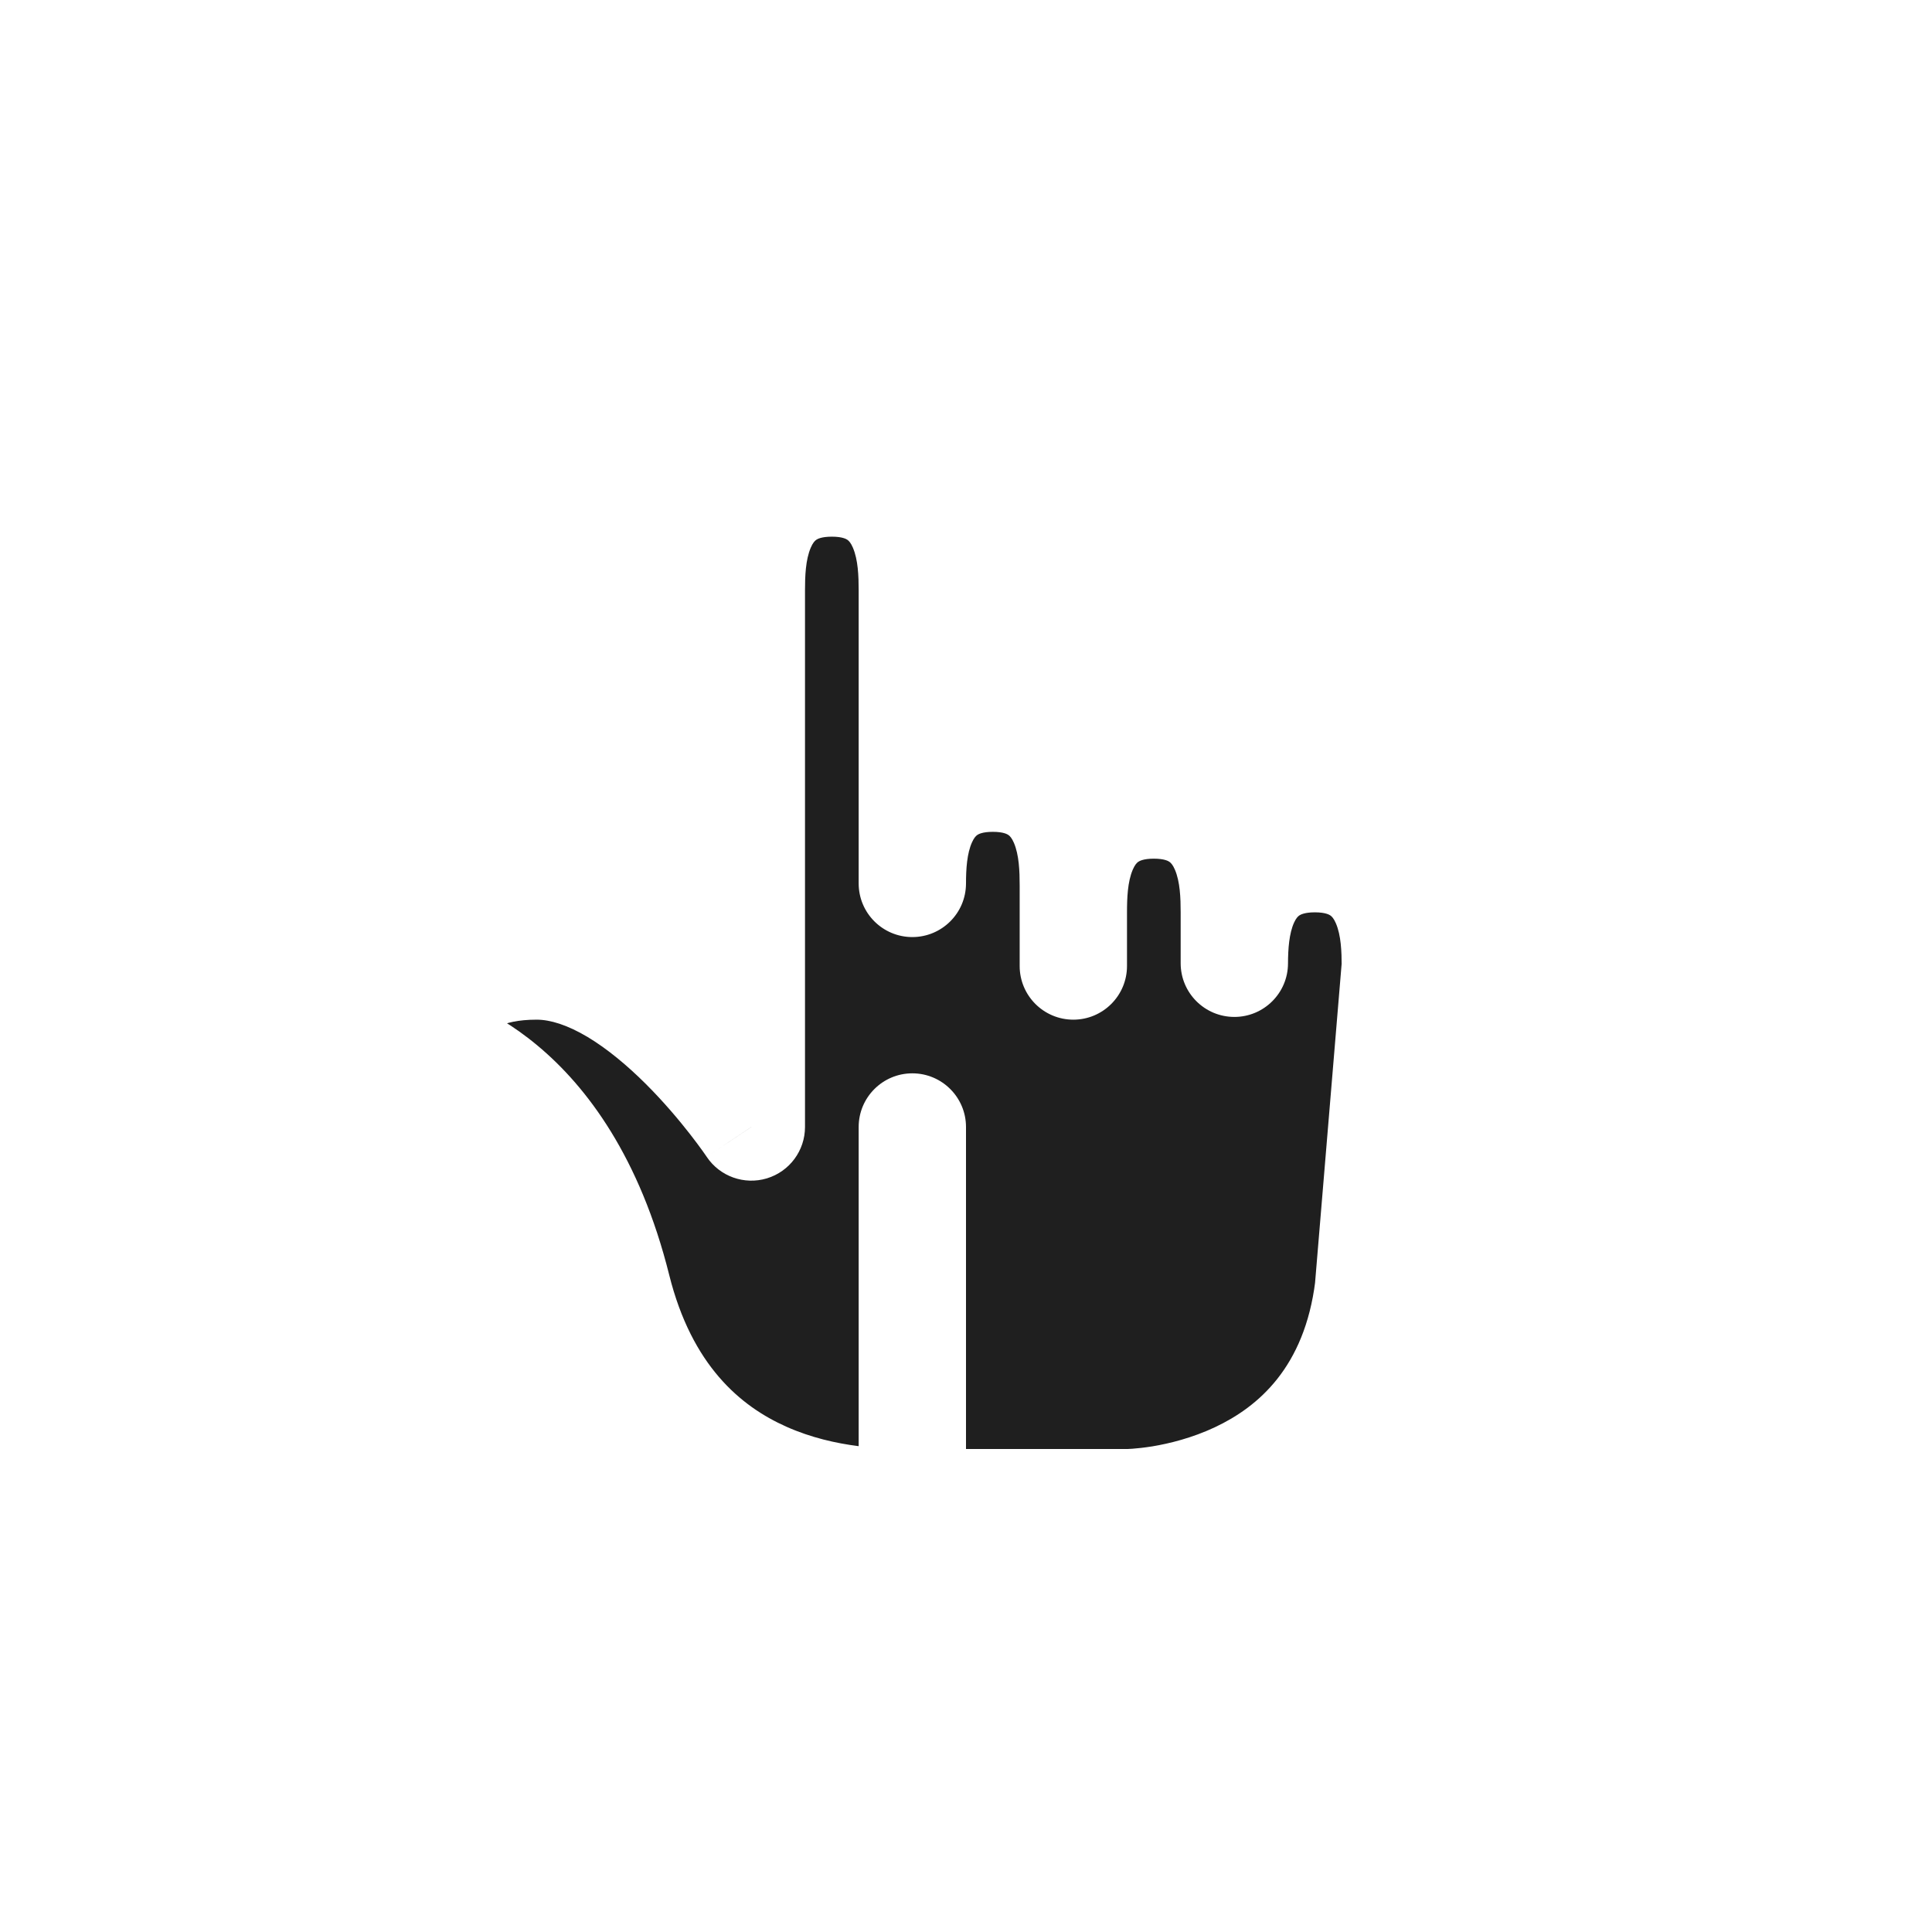 <svg width="36" height="36" viewBox="0 0 36 36" fill="none" xmlns="http://www.w3.org/2000/svg">
<g filter="url(#filter0_d_182_7013)">
<mask id="path-1-outside-1_182_7013" maskUnits="userSpaceOnUse" x="7" y="8" width="20" height="21" fill="black">
<rect fill="white" x="7" y="8" width="20" height="21"/>
<path fill-rule="evenodd" clip-rule="evenodd" d="M14 11C14 10.5 14 9 15.5 9C17 9 17 10.5 17 11V16.461C17.001 15.927 17.037 14.5 18.5 14.5C20 14.5 20 16 20 16.5V18H20V17C20 16.5 20 15 21.5 15C23 15 23 16.5 23 17L23 17.949C23.002 17.406 23.048 16 24.5 16C26 16 26 17.5 26 18H26L25.5 24C25 28 21 28 21 28H17V21H17V28C16 28 12.5 28 11.5 24C10.5 20 8 19.5 8 19.5C8 19.5 8 18 10 18C11.988 18 13.976 20.964 14 21V18H14L14 11Z"/>
</mask>
<path fill-rule="evenodd" clip-rule="evenodd" d="M14 11C14 10.5 14 9 15.5 9C17 9 17 10.5 17 11V16.461C17.001 15.927 17.037 14.5 18.5 14.5C20 14.5 20 16 20 16.5V18H20V17C20 16.5 20 15 21.5 15C23 15 23 16.5 23 17L23 17.949C23.002 17.406 23.048 16 24.5 16C26 16 26 17.5 26 18H26L25.5 24C25 28 21 28 21 28H17V21H17V28C16 28 12.5 28 11.5 24C10.5 20 8 19.5 8 19.5C8 19.5 8 18 10 18C11.988 18 13.976 20.964 14 21V18H14L14 11Z" fill="#1F1F1F"/>
<path d="M14 11H13V11L14 11ZM17 16.461H16C16 17.013 16.447 17.46 16.999 17.461C17.551 17.461 17.999 17.015 18 16.463L17 16.461ZM20 18H19C19 18.552 19.448 19 20 19V18ZM20 18V19C20.552 19 21 18.552 21 18H20ZM23 17L24 17V17H23ZM23 17.949L22 17.949C22 18.501 22.447 18.948 22.999 18.949C23.55 18.95 23.999 18.504 24 17.952L23 17.949ZM26 18V19C26.552 19 27 18.552 27 18H26ZM26 18V17C25.48 17 25.047 17.399 25.003 17.917L26 18ZM25.5 24L26.492 24.124C26.494 24.11 26.495 24.097 26.497 24.083L25.5 24ZM17 28H16C16 28.552 16.448 29 17 29V28ZM17 21H18C18 20.448 17.552 20 17 20V21ZM17 21V20C16.448 20 16 20.448 16 21H17ZM17 28V29C17.552 29 18 28.552 18 28H17ZM8 19.5H7C7 19.977 7.336 20.387 7.804 20.481L8 19.5ZM14 21L13.168 21.555C13.413 21.922 13.869 22.084 14.29 21.957C14.712 21.829 15 21.44 15 21H14ZM14 18V17C13.447 17 13 17.448 13 18H14ZM14 18V19C14.265 19 14.52 18.895 14.707 18.707C14.895 18.52 15 18.265 15 18L14 18ZM15.5 8C14.951 8 14.461 8.14 14.057 8.424C13.66 8.704 13.416 9.074 13.268 9.419C12.989 10.07 13 10.767 13 11H15C15 10.733 15.011 10.431 15.107 10.206C15.146 10.114 15.184 10.077 15.208 10.06C15.226 10.047 15.299 10 15.5 10V8ZM18 11C18 10.767 18.011 10.07 17.732 9.419C17.584 9.074 17.34 8.704 16.943 8.424C16.539 8.14 16.049 8 15.5 8V10C15.701 10 15.774 10.047 15.792 10.06C15.816 10.077 15.854 10.114 15.893 10.206C15.989 10.431 16 10.733 16 11H18ZM18 16.461V11H16V16.461H18ZM18.5 13.5C17.965 13.5 17.486 13.633 17.087 13.904C16.692 14.172 16.445 14.528 16.291 14.867C16.001 15.507 16 16.195 16 16.459L18 16.463C18 16.193 18.018 15.9 18.113 15.693C18.151 15.608 18.187 15.575 18.211 15.558C18.23 15.545 18.303 15.5 18.5 15.5V13.5ZM21 16.5C21 16.267 21.011 15.57 20.732 14.919C20.584 14.574 20.34 14.204 19.943 13.924C19.539 13.64 19.049 13.5 18.5 13.5V15.5C18.701 15.5 18.773 15.547 18.792 15.56C18.816 15.577 18.854 15.614 18.893 15.706C18.989 15.93 19 16.233 19 16.5H21ZM21 18V16.5H19V18H21ZM20 17H20V19H20V17ZM19 17V18H21V17H19ZM21.5 14C20.951 14 20.461 14.14 20.057 14.424C19.66 14.704 19.416 15.074 19.268 15.419C18.989 16.07 19 16.767 19 17H21C21 16.733 21.011 16.43 21.107 16.206C21.146 16.114 21.184 16.077 21.208 16.06C21.227 16.047 21.299 16 21.5 16V14ZM24 17C24 16.767 24.011 16.07 23.732 15.419C23.584 15.074 23.34 14.704 22.943 14.424C22.539 14.14 22.049 14 21.5 14V16C21.701 16 21.774 16.047 21.792 16.06C21.816 16.077 21.854 16.114 21.893 16.206C21.989 16.43 22 16.733 22 17H24ZM24 17.949L24 17L22 17L22 17.949L24 17.949ZM24 17.952C24.001 17.681 24.021 17.392 24.114 17.189C24.152 17.107 24.187 17.074 24.211 17.058C24.231 17.045 24.305 17 24.5 17V15C23.969 15 23.493 15.131 23.095 15.398C22.702 15.663 22.453 16.015 22.298 16.352C22.005 16.988 22.001 17.674 22 17.946L24 17.952ZM24.5 17C24.701 17 24.774 17.047 24.792 17.06C24.816 17.077 24.854 17.114 24.893 17.206C24.989 17.43 25 17.733 25 18H27C27 17.767 27.011 17.07 26.732 16.419C26.584 16.074 26.34 15.704 25.943 15.424C25.539 15.14 25.049 15 24.5 15V17ZM26 17H26V19H26V17ZM26.497 24.083L26.997 18.083L25.003 17.917L24.503 23.917L26.497 24.083ZM21 28C21 29 21 29 21.001 29C21.001 29 21.002 29 21.002 29C21.003 29 21.004 29 21.005 29C21.006 29 21.009 29 21.011 29C21.015 29 21.021 29 21.028 29C21.041 29 21.058 28.999 21.078 28.998C21.119 28.997 21.175 28.994 21.244 28.99C21.38 28.98 21.569 28.961 21.794 28.924C22.241 28.852 22.851 28.705 23.488 28.405C24.801 27.787 26.192 26.525 26.492 24.124L24.508 23.876C24.308 25.475 23.449 26.213 22.637 26.595C22.211 26.795 21.79 26.898 21.472 26.951C21.314 26.976 21.186 26.989 21.102 26.995C21.06 26.998 21.03 26.999 21.012 27C21.003 27 20.997 27 20.995 27C20.994 27 20.994 27 20.995 27C20.995 27 20.996 27 20.997 27C20.997 27 20.998 27 20.998 27C20.998 27 20.999 27 20.999 27C21 27 21 27 21 28ZM17 29H21V27H17V29ZM16 21V28H18V21H16ZM17 22H17V20H17V22ZM18 28V21H16V28H18ZM10.53 24.242C11.109 26.558 12.454 27.796 13.844 28.414C15.178 29.007 16.491 29 17 29V27C16.509 27 15.572 26.993 14.656 26.586C13.796 26.204 12.891 25.442 12.47 23.758L10.53 24.242ZM8 19.5C7.804 20.481 7.803 20.48 7.803 20.48C7.802 20.48 7.802 20.48 7.801 20.48C7.8 20.48 7.8 20.48 7.799 20.48C7.797 20.479 7.796 20.479 7.794 20.479C7.792 20.478 7.79 20.478 7.788 20.477C7.785 20.477 7.785 20.476 7.786 20.477C7.788 20.477 7.799 20.48 7.817 20.486C7.853 20.497 7.918 20.519 8.005 20.557C8.179 20.633 8.44 20.773 8.735 21.018C9.312 21.5 10.078 22.436 10.53 24.242L12.47 23.758C11.922 21.564 10.938 20.25 10.015 19.482C9.56 19.102 9.133 18.867 8.807 18.724C8.644 18.653 8.506 18.605 8.402 18.573C8.349 18.557 8.305 18.545 8.271 18.536C8.254 18.532 8.239 18.529 8.226 18.526C8.22 18.524 8.214 18.523 8.209 18.522C8.207 18.522 8.204 18.521 8.202 18.521C8.201 18.52 8.2 18.52 8.199 18.52C8.199 18.52 8.198 18.52 8.198 18.52C8.197 18.52 8.196 18.519 8 19.5ZM10 17C8.709 17 7.876 17.508 7.418 18.195C7.208 18.51 7.106 18.82 7.055 19.049C7.029 19.165 7.016 19.264 7.008 19.341C7.005 19.379 7.003 19.412 7.001 19.439C7.001 19.452 7.001 19.464 7 19.474C7 19.479 7 19.484 7 19.488C7 19.491 7 19.492 7 19.494C7 19.495 7 19.496 7 19.497C7 19.498 7 19.498 7 19.499C7 19.499 7 19.5 8 19.5C9 19.5 9 19.501 9 19.501C9 19.502 9 19.502 9 19.503C9 19.503 9 19.504 9 19.505C9 19.506 9 19.508 9 19.509C9 19.512 9 19.515 9 19.517C9 19.522 9 19.525 8.999 19.527C8.999 19.532 8.999 19.533 8.999 19.53C9 19.525 9.002 19.507 9.007 19.483C9.019 19.43 9.042 19.365 9.082 19.305C9.124 19.242 9.291 19 10 19V17ZM14.831 20.444C14.804 20.403 14.259 19.591 13.442 18.778C13.034 18.371 12.533 17.94 11.973 17.605C11.418 17.274 10.742 17 10 17V19C10.252 19 10.57 19.097 10.948 19.322C11.32 19.545 11.691 19.857 12.031 20.195C12.711 20.873 13.172 21.56 13.168 21.555L14.831 20.444ZM13 18V21H15V18H13ZM14 17H14V19H14V17ZM13 11L13 18L15 18L15 11L13 11Z" fill="white" mask="url(#path-1-outside-1_182_7013)"/>
</g>
<defs>
<filter id="filter0_d_182_7013" x="0" y="0" width="36" height="36" filterUnits="userSpaceOnUse" color-interpolation-filters="sRGB">
<feFlood flood-opacity="0" result="BackgroundImageFix"/>
<feColorMatrix in="SourceAlpha" type="matrix" values="0 0 0 0 0 0 0 0 0 0 0 0 0 0 0 0 0 0 127 0" result="hardAlpha"/>
<feOffset/>
<feGaussianBlur stdDeviation="1"/>
<feColorMatrix type="matrix" values="0 0 0 0 0 0 0 0 0 0 0 0 0 0 0 0 0 0 0.2 0"/>
<feBlend mode="normal" in2="BackgroundImageFix" result="effect1_dropShadow_182_7013"/>
<feBlend mode="normal" in="SourceGraphic" in2="effect1_dropShadow_182_7013" result="shape"/>
</filter>
</defs>
</svg>
